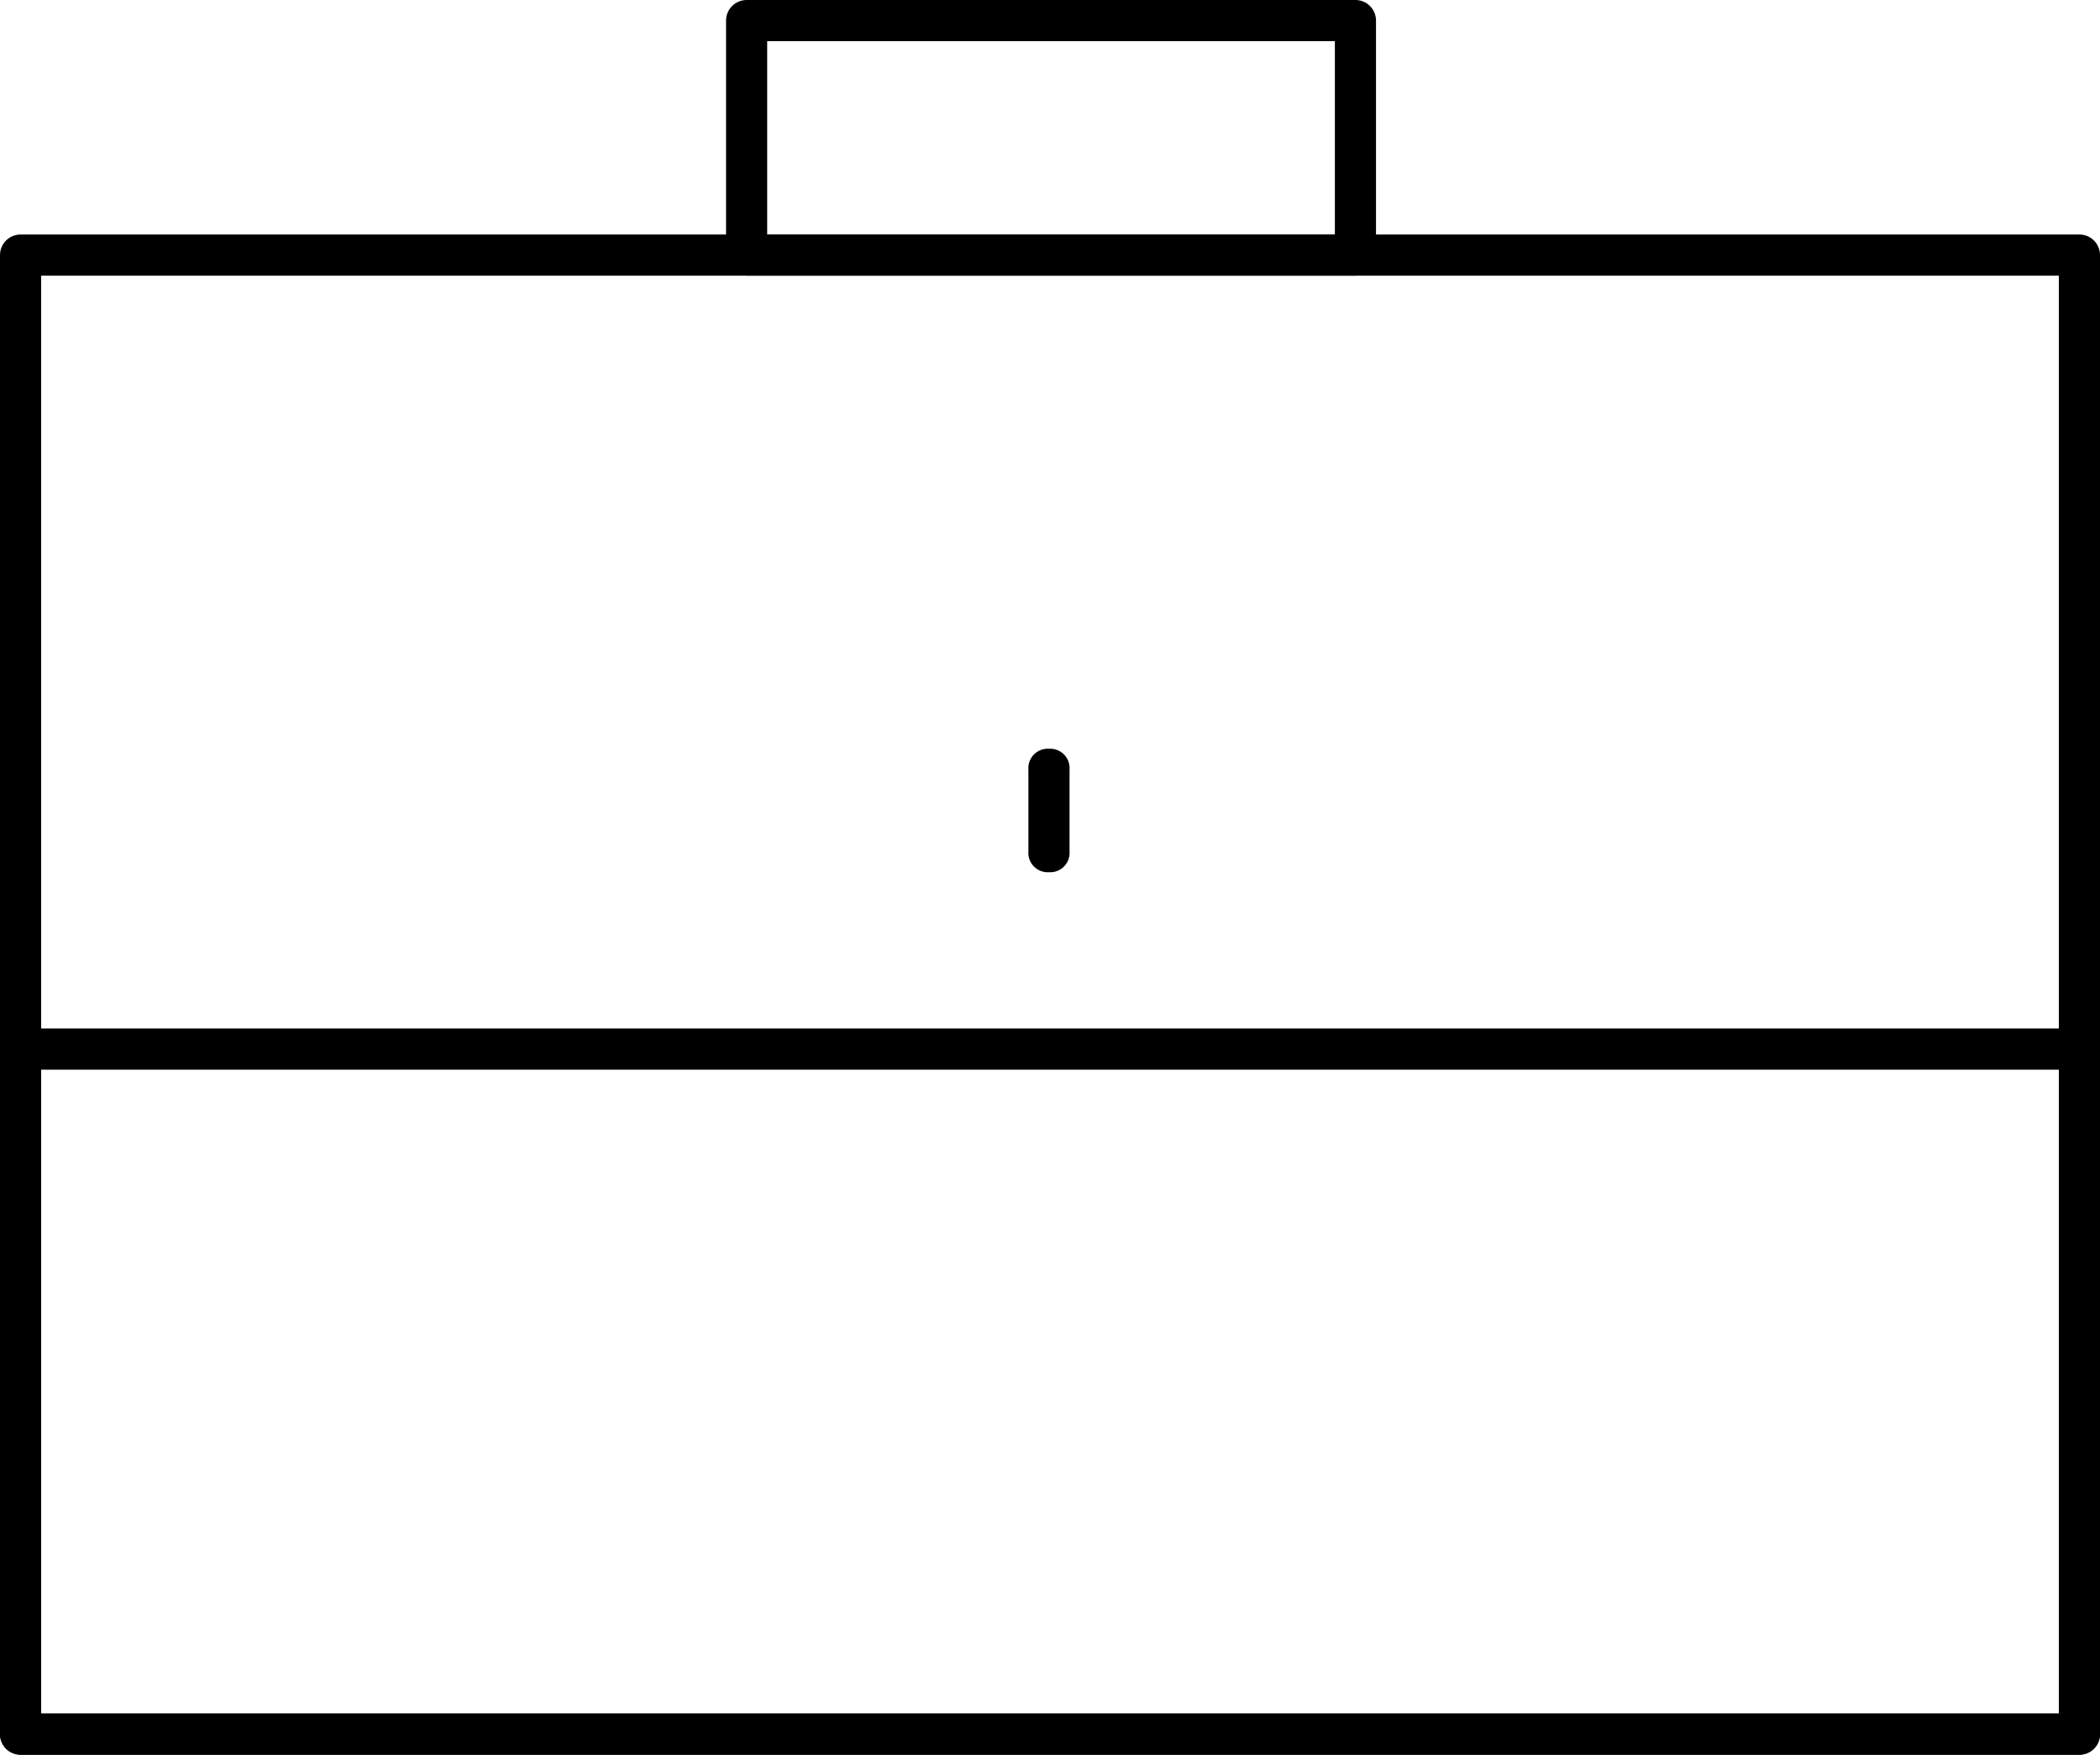 <svg id="Слой_2" data-name="Слой 2" xmlns="http://www.w3.org/2000/svg" viewBox="0 0 102.1 85.3"><defs><style>.cls-1{fill:none;stroke:#000;stroke-linecap:round;stroke-linejoin:round;stroke-width:2px;}</style></defs><title>work</title><rect class="cls-1" x="1" y="12.4" width="100.1" height="71.9"/><rect class="cls-1" x="36.3" y="1" width="29.6" height="11.4"/><rect class="cls-1" x="1" y="51" width="100.1" height="33.3"/><path d="M51,42.4h0a.94.94,0,0,1-1-1v-4a.94.94,0,0,1,1-1h0a.94.94,0,0,1,1,1v4A.94.94,0,0,1,51,42.4Z"/></svg>
